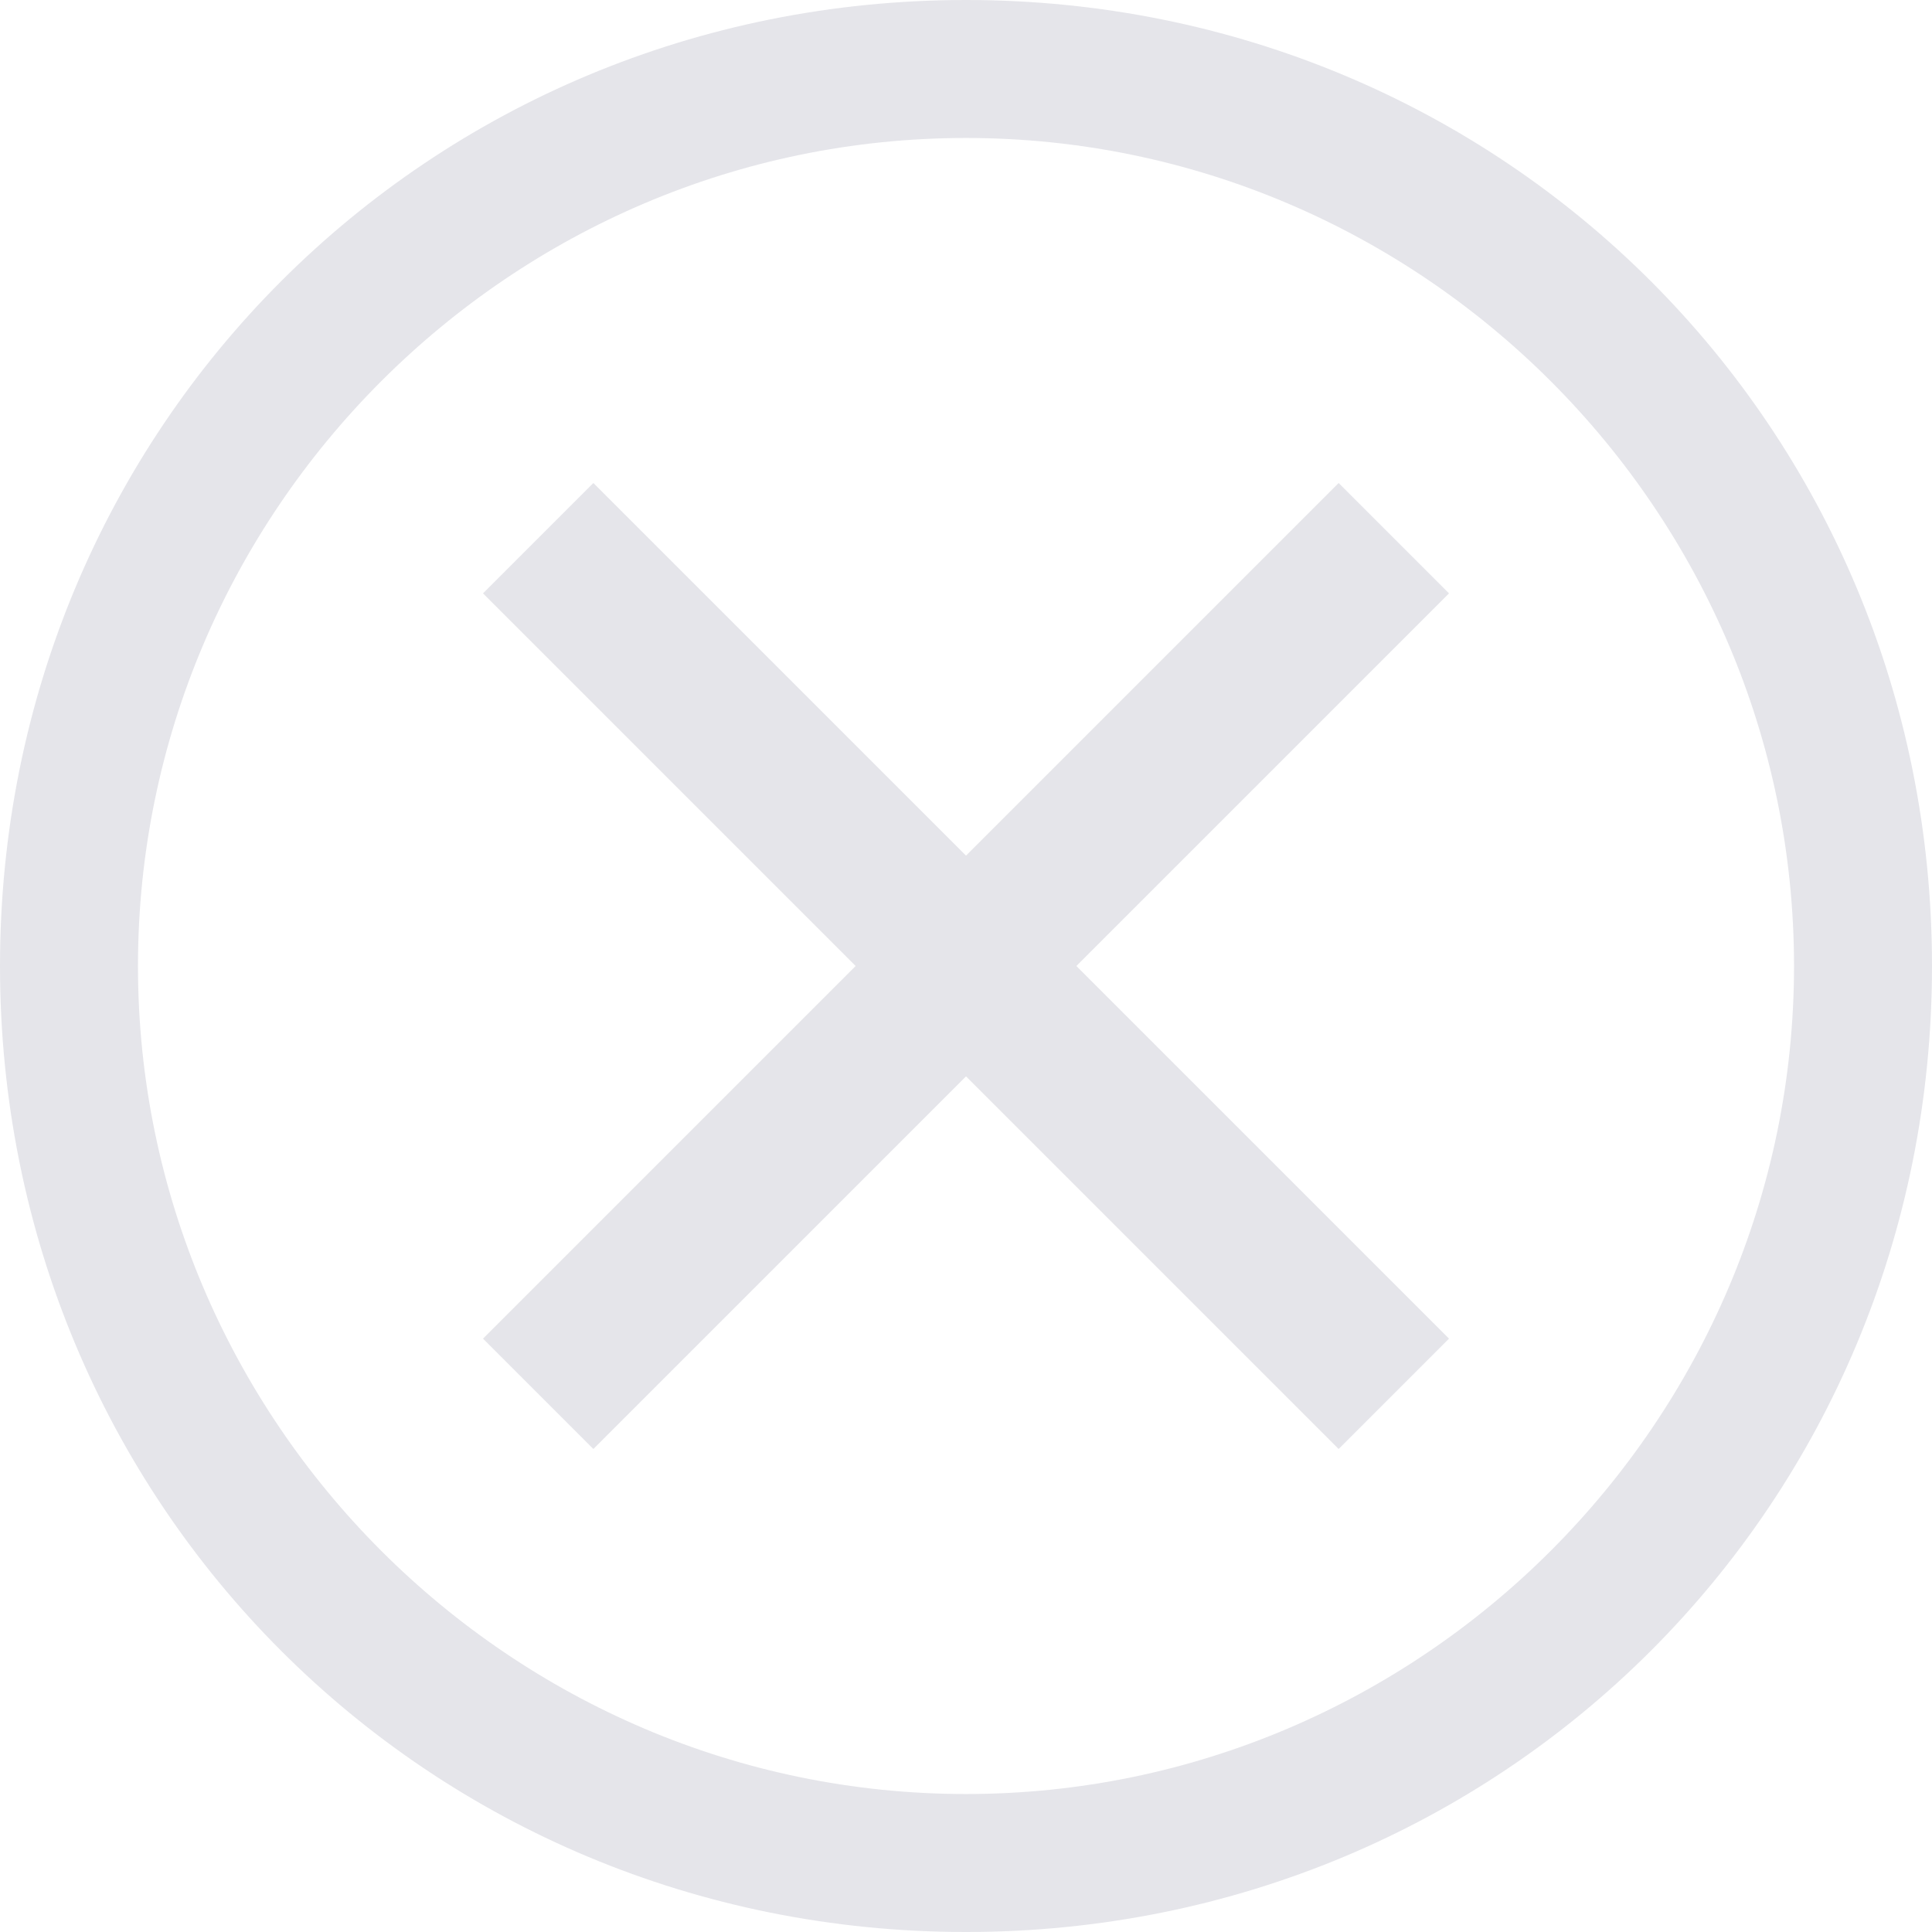 <svg width="24" height="24" viewBox="0 0 24 24" fill="none" xmlns="http://www.w3.org/2000/svg">
<path d="M12 0C5.314 0 0 5.314 0 12C0 18.686 5.314 24 12 24C18.686 24 24 18.686 24 12C24 5.314 18.686 0 12 0ZM12 22.286C6.343 22.286 1.714 17.657 1.714 12C1.714 6.343 6.343 1.714 12 1.714C17.657 1.714 22.286 6.343 22.286 12C22.286 17.657 17.657 22.286 12 22.286Z" fill="#E5E5EA"/>
<path d="M16.629 18L12 13.371L7.371 18L6 16.629L10.629 12L6 7.371L7.371 6L12 10.629L16.629 6L18 7.371L13.371 12L18 16.629L16.629 18Z" fill="#E5E5EA"/>
</svg>
